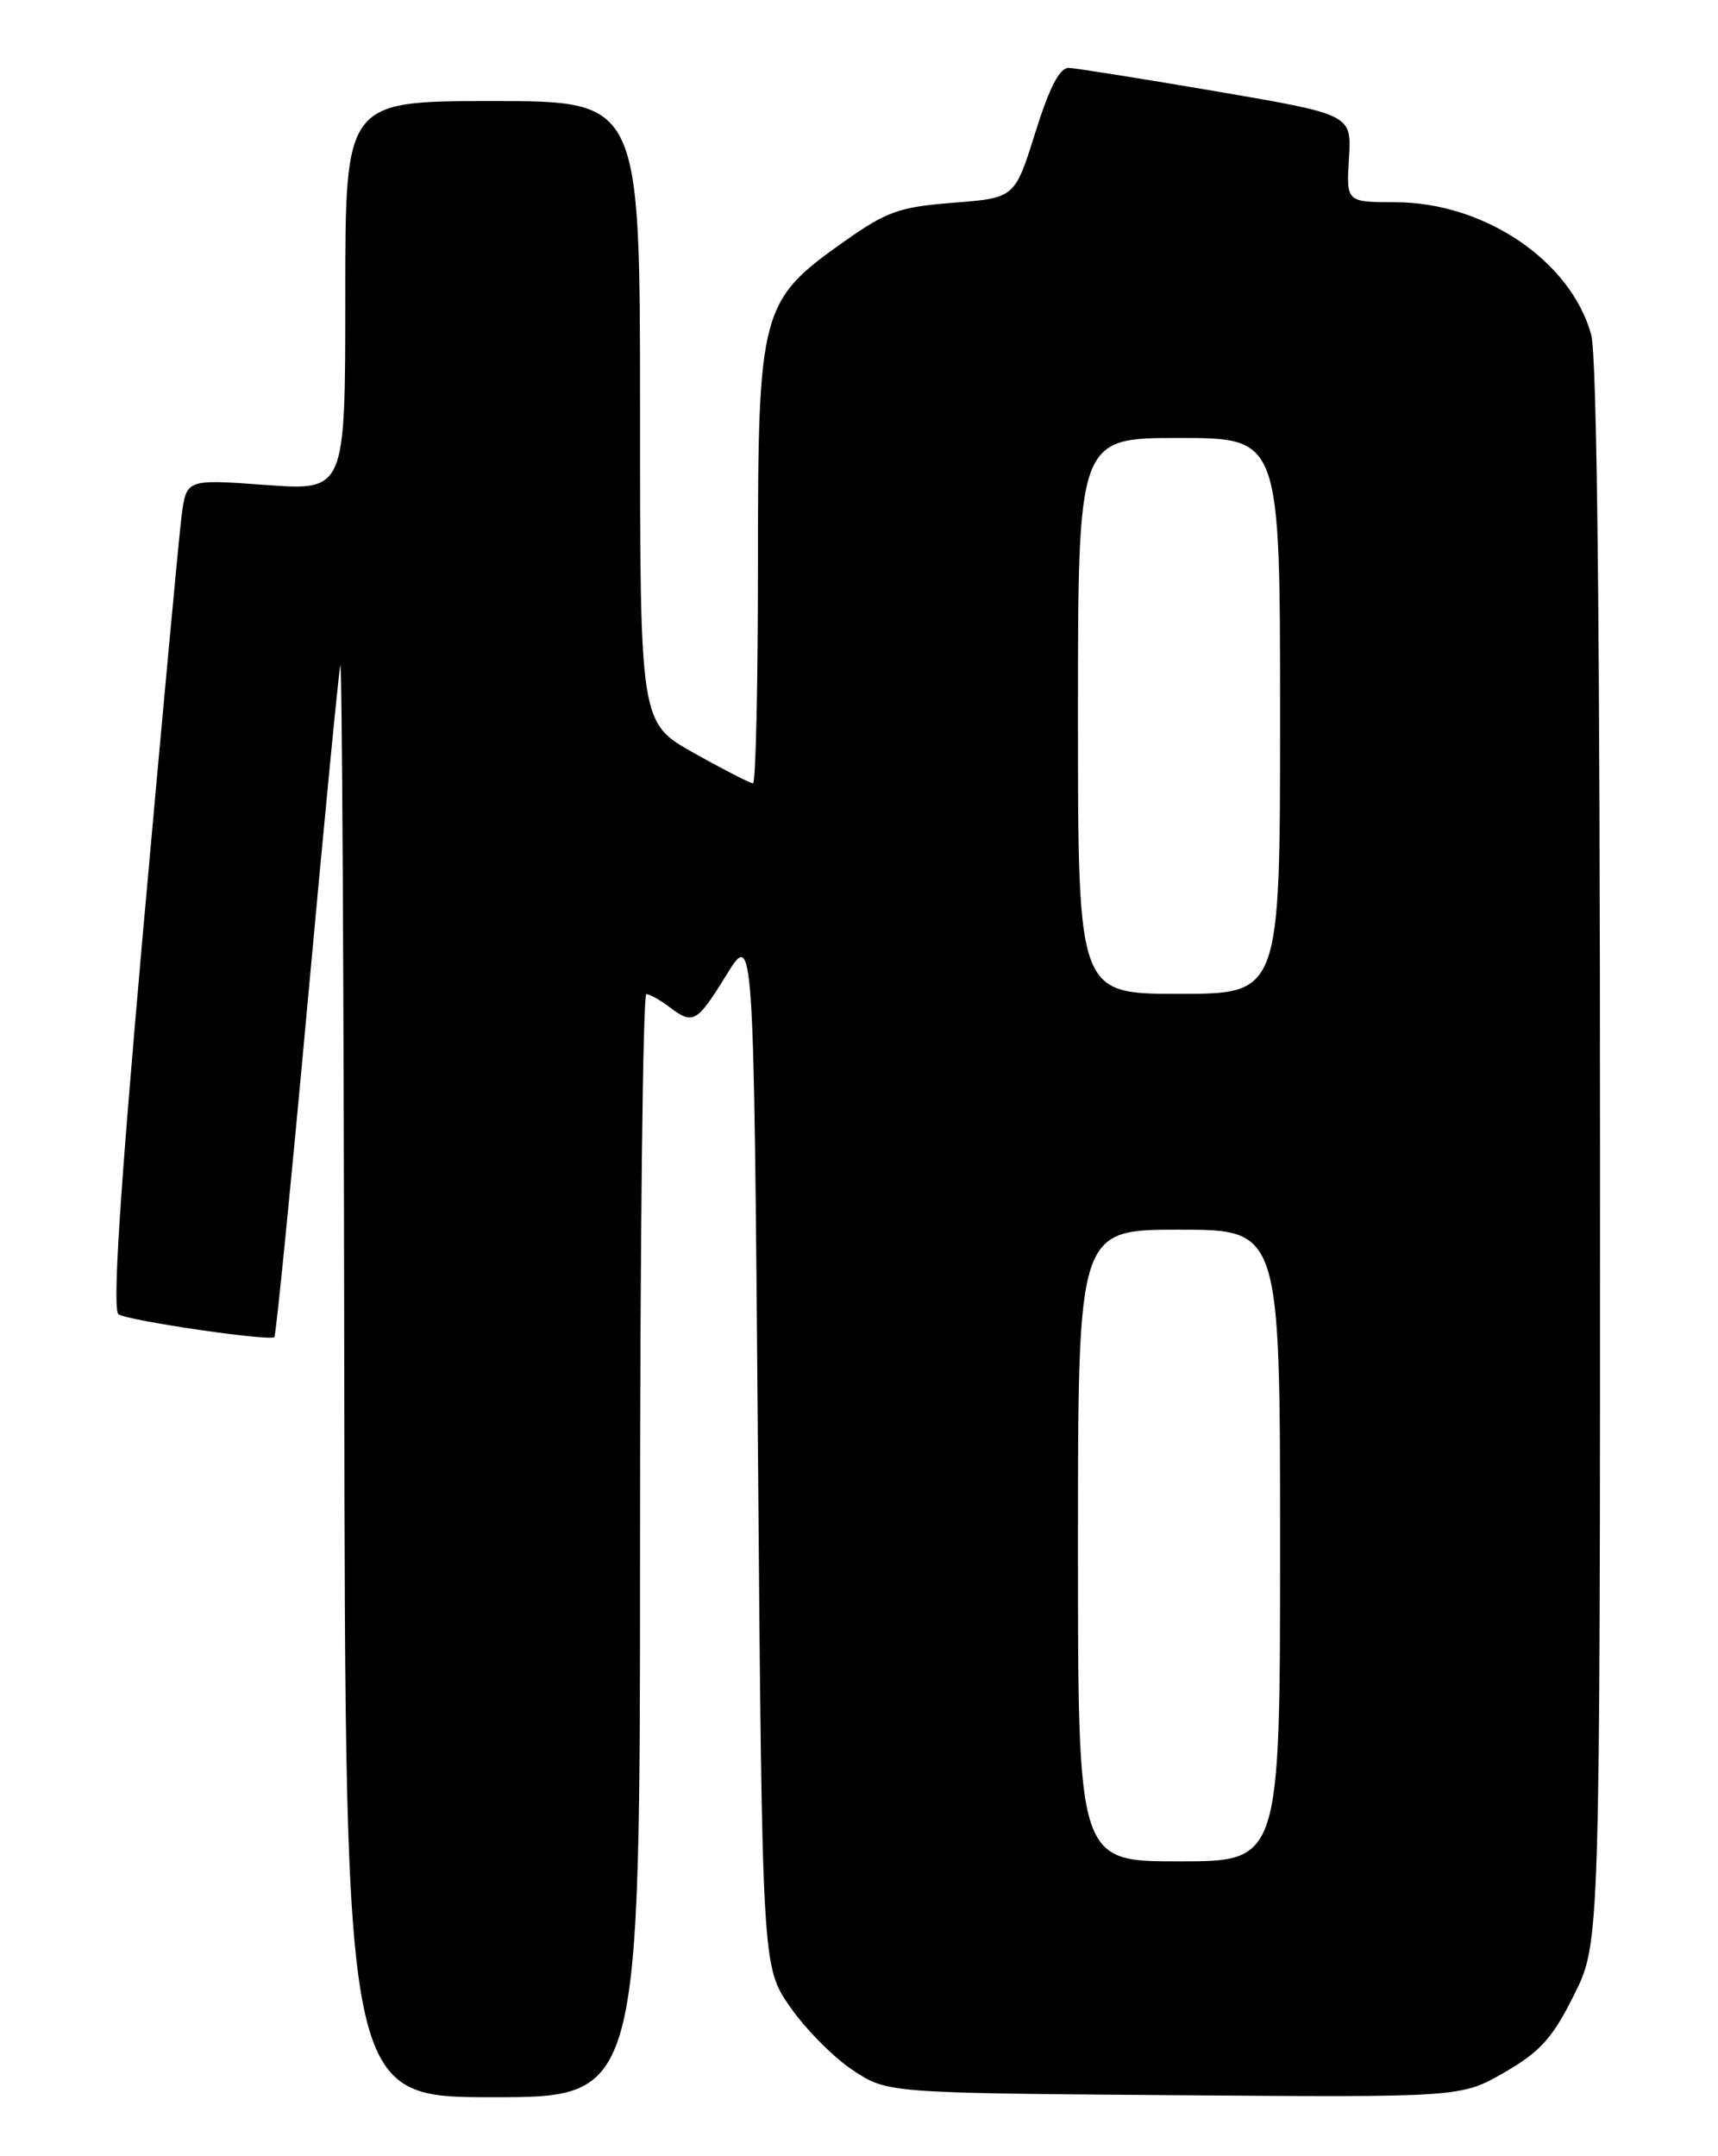<?xml version="1.0" encoding="UTF-8" standalone="no"?>
<!DOCTYPE svg PUBLIC "-//W3C//DTD SVG 1.1//EN" "http://www.w3.org/Graphics/SVG/1.1/DTD/svg11.dtd" >
<svg xmlns="http://www.w3.org/2000/svg" xmlns:xlink="http://www.w3.org/1999/xlink" version="1.1" viewBox="0 0 204 256">
 <g >
 <path fill="currentColor"
d=" M 76.00 183.50 C 76.00 147.47 76.34 118.01 76.75 118.03 C 77.16 118.05 78.37 118.72 79.44 119.53 C 82.31 121.70 82.72 121.48 86.26 115.75 C 89.50 110.50 89.50 110.50 90.00 172.00 C 90.50 233.50 90.50 233.50 93.82 238.28 C 95.65 240.91 98.99 244.29 101.25 245.78 C 105.35 248.50 105.35 248.50 139.43 248.76 C 173.50 249.02 173.50 249.02 178.65 246.05 C 182.89 243.60 184.36 241.97 186.90 236.87 C 190.00 230.68 190.00 230.68 189.99 137.09 C 189.99 74.87 189.64 42.23 188.94 39.72 C 186.50 30.95 176.26 24.03 165.68 24.01 C 159.86 24.00 159.86 24.00 160.18 18.80 C 160.50 13.60 160.50 13.60 144.50 10.86 C 135.70 9.36 127.79 8.10 126.93 8.06 C 125.83 8.02 124.63 10.32 122.93 15.75 C 120.50 23.50 120.50 23.50 113.23 24.07 C 106.80 24.57 105.29 25.10 100.26 28.66 C 90.28 35.71 90.00 36.77 90.00 67.16 C 90.00 81.37 89.74 93.00 89.41 93.00 C 89.09 93.00 85.94 91.39 82.41 89.41 C 76.00 85.83 76.00 85.83 76.00 48.91 C 76.00 12.00 76.00 12.00 58.50 12.00 C 41.00 12.00 41.00 12.00 41.00 35.14 C 41.00 58.27 41.00 58.27 31.57 57.58 C 22.14 56.89 22.14 56.89 21.57 61.19 C 21.26 63.56 19.21 85.72 17.00 110.44 C 14.20 141.99 13.33 155.58 14.08 156.05 C 15.35 156.83 32.06 159.27 32.58 158.75 C 32.77 158.56 34.53 140.87 36.49 119.45 C 38.45 98.03 40.21 79.83 40.41 79.00 C 40.61 78.17 40.82 116.09 40.88 163.25 C 41.00 249.00 41.00 249.00 58.50 249.00 C 76.00 249.00 76.00 249.00 76.00 183.50 Z  M 128.00 183.50 C 128.00 146.00 128.00 146.00 140.00 146.00 C 152.00 146.00 152.00 146.00 152.00 183.50 C 152.00 221.00 152.00 221.00 140.00 221.00 C 128.00 221.00 128.00 221.00 128.00 183.50 Z  M 128.00 85.00 C 128.00 52.00 128.00 52.00 140.00 52.00 C 152.00 52.00 152.00 52.00 152.00 85.00 C 152.00 118.00 152.00 118.00 140.00 118.00 C 128.00 118.00 128.00 118.00 128.00 85.00 Z "/>
</g>
</svg>